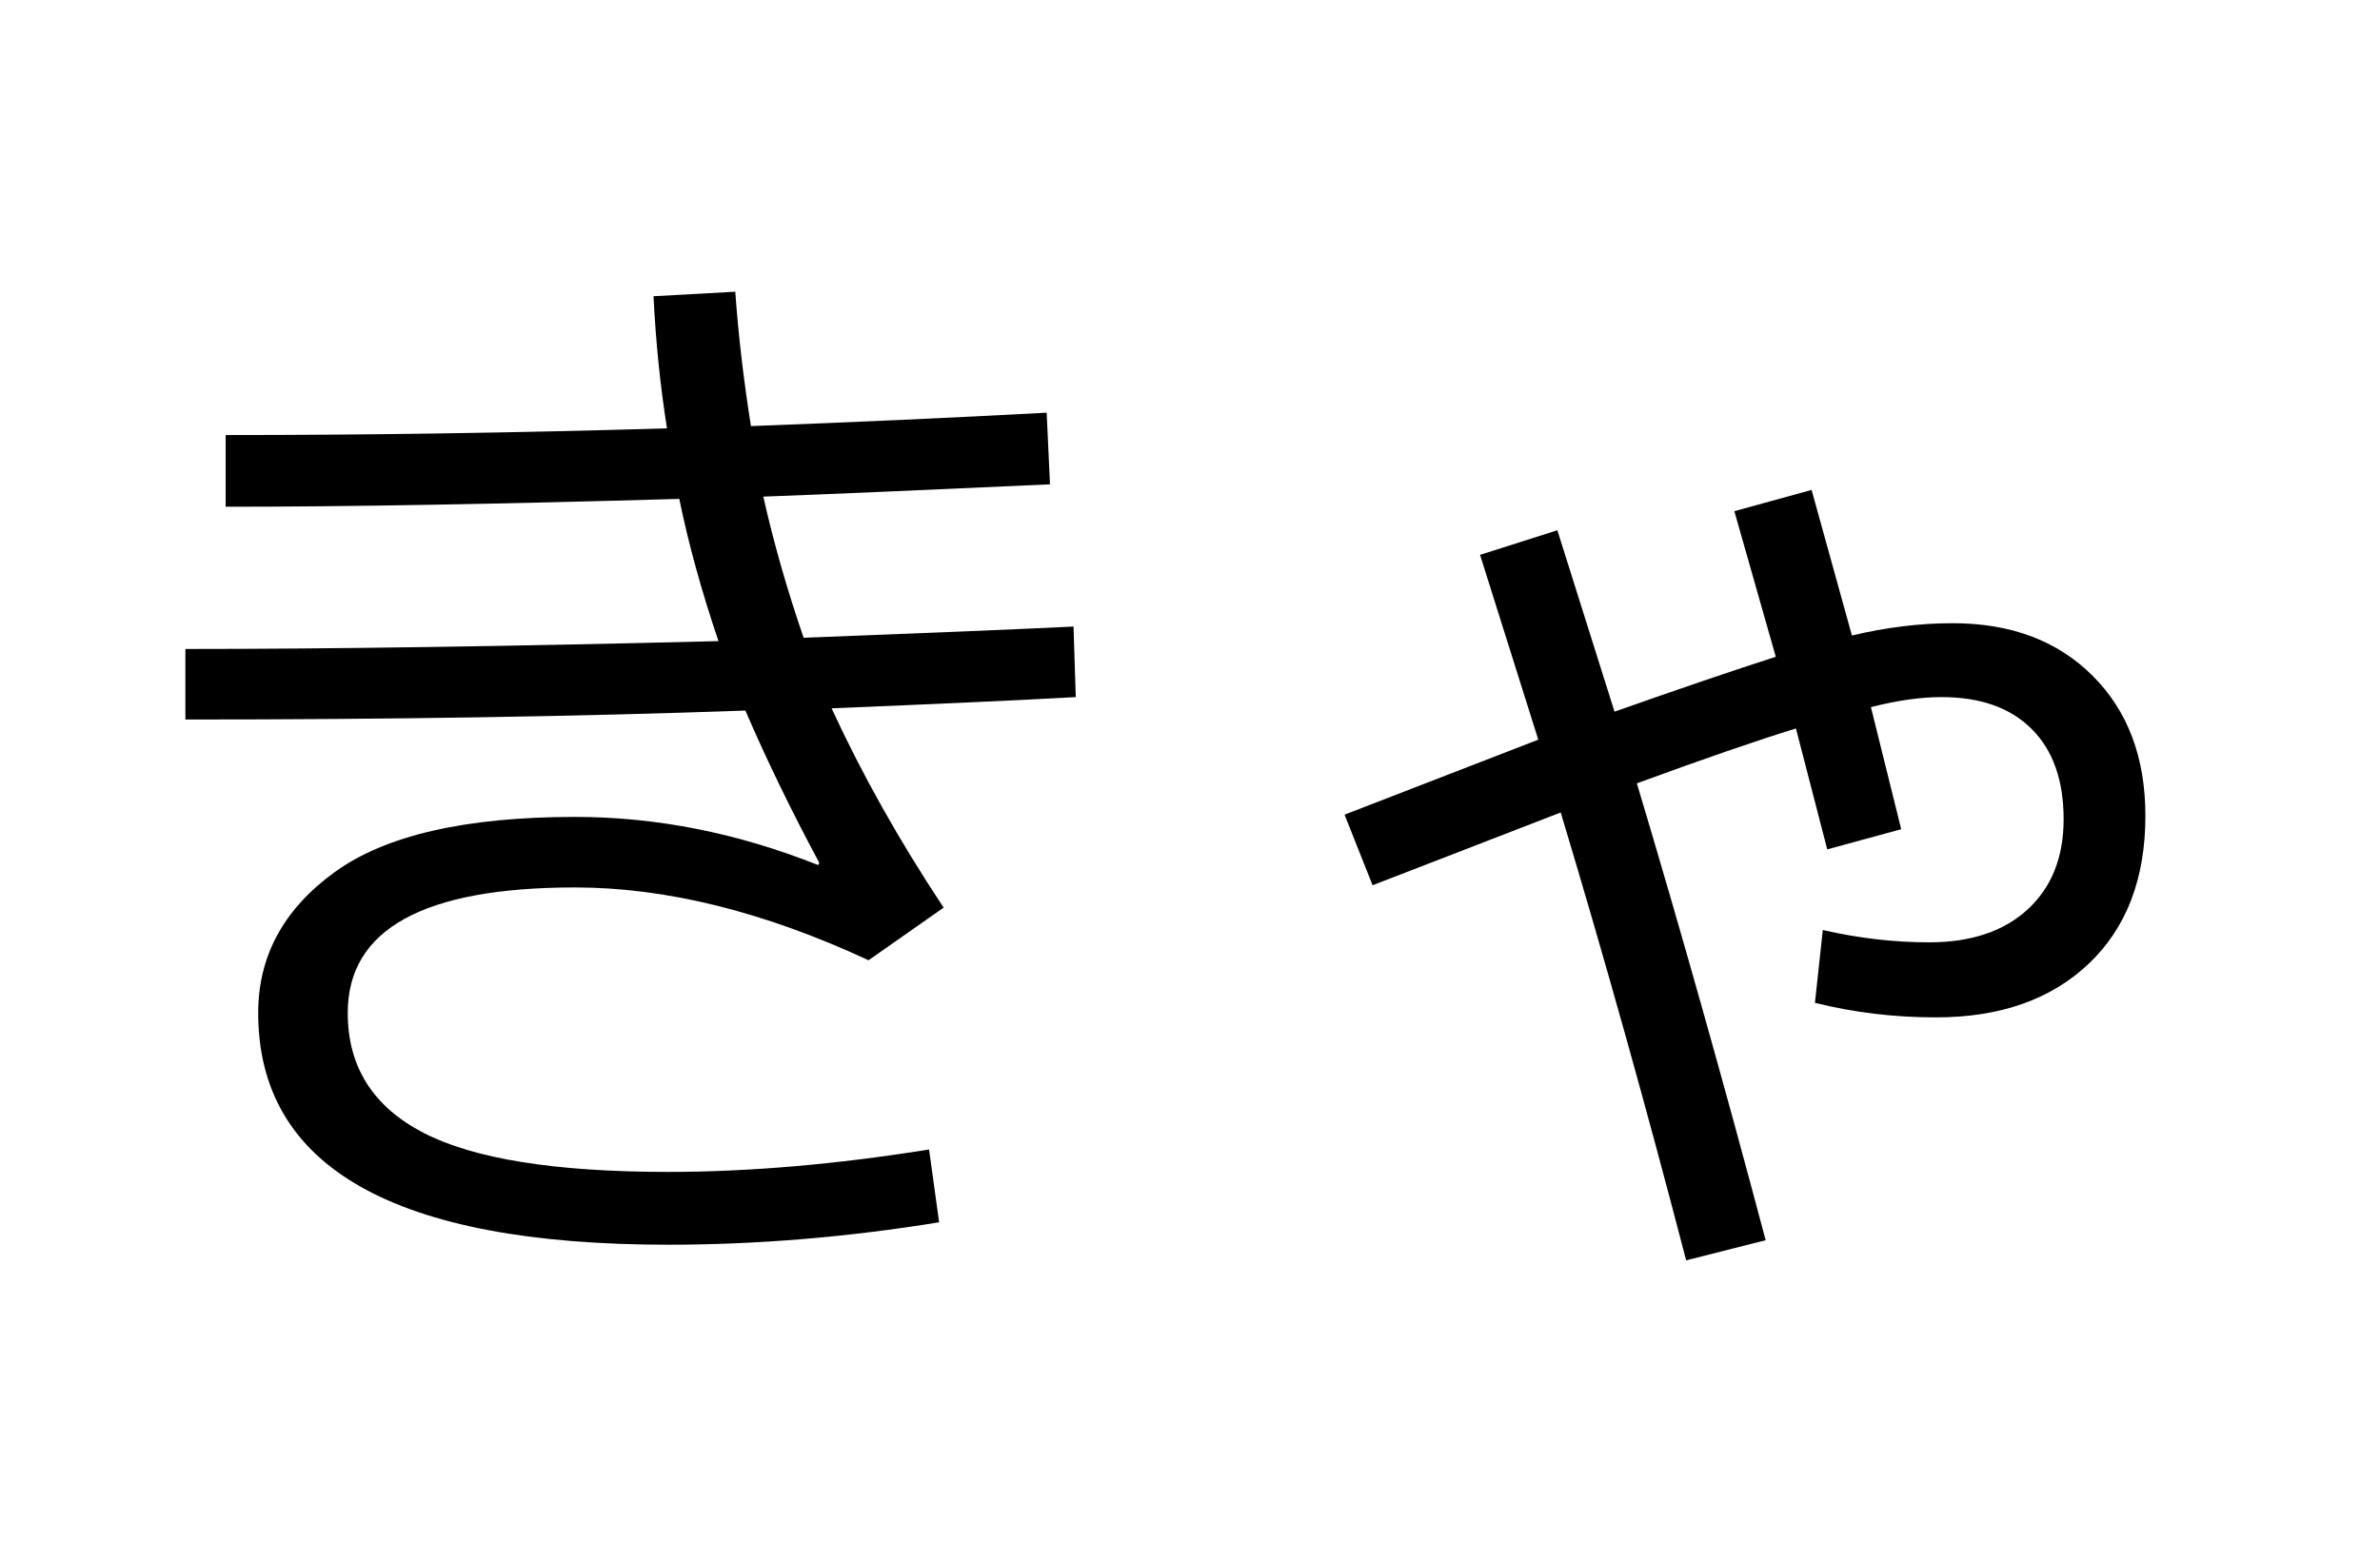 <?xml version="1.0" encoding="UTF-8"?>
<svg xmlns="http://www.w3.org/2000/svg" xmlns:xlink="http://www.w3.org/1999/xlink" width="544pt" height="357pt" viewBox="0 0 544 357" version="1.1">
<defs>
<g>
<symbol overflow="visible" id="glyph0-0">
<path style="stroke:none;" d="M 8.453 0 L 8.453 -170.5 L 93.703 -170.5 L 93.703 0 Z M 16.891 -8.453 L 85.25 -8.453 L 85.25 -162.047 L 16.891 -162.047 Z M 16.891 -8.453 "/>
</symbol>
<symbol overflow="visible" id="glyph0-1">
<path style="stroke:none;" d="M 154.375 -109.562 C 116.145 -108.195 73.477 -107.516 26.375 -107.516 L 26.375 -123.641 C 59.82 -123.641 100.438 -124.238 148.219 -125.438 C 144.301 -137.039 141.316 -147.879 139.266 -157.953 C 97.961 -156.754 63.398 -156.156 35.578 -156.156 L 35.578 -172.547 C 68.516 -172.547 102.141 -173.055 136.453 -174.078 C 134.91 -183.805 133.883 -193.875 133.375 -204.281 L 152.062 -205.312 C 152.75 -195.582 153.941 -185.344 155.641 -174.594 C 178.516 -175.445 201.047 -176.469 223.234 -177.656 L 224 -161.281 C 194.133 -159.914 172.289 -158.977 158.469 -158.469 C 160.852 -147.883 163.926 -137.129 167.688 -126.203 C 194.645 -127.234 215.207 -128.086 229.375 -128.766 L 229.891 -112.641 C 217.598 -111.953 198.992 -111.098 174.078 -110.078 C 181.078 -94.891 189.613 -79.703 199.688 -64.516 L 182.531 -52.484 C 158.633 -63.578 136.273 -69.125 115.453 -69.125 C 80.805 -69.125 63.484 -59.566 63.484 -40.453 C 63.484 -28.16 69.242 -19.023 80.766 -13.047 C 92.285 -7.078 110.93 -4.094 136.703 -4.094 C 155.141 -4.094 175.023 -5.801 196.359 -9.219 L 198.656 7.422 C 177.664 10.836 157.016 12.547 136.703 12.547 C 74.242 12.547 43.016 -5.117 43.016 -40.453 C 43.016 -53.422 48.816 -64.129 60.422 -72.578 C 72.023 -81.023 90.367 -85.25 115.453 -85.25 C 134.055 -85.25 152.578 -81.578 171.016 -74.234 L 171.266 -74.75 C 164.773 -86.863 159.145 -98.469 154.375 -109.562 Z M 154.375 -109.562 "/>
</symbol>
<symbol overflow="visible" id="glyph0-2">
<path style="stroke:none;" d="M 124.422 -155.141 L 142.078 -160 L 151.297 -126.719 C 159.148 -128.594 166.832 -129.531 174.344 -129.531 C 187.645 -129.531 198.305 -125.52 206.328 -117.5 C 214.359 -109.477 218.375 -98.812 218.375 -85.5 C 218.375 -71.164 214.062 -59.898 205.438 -51.703 C 196.82 -43.516 185.176 -39.422 170.5 -39.422 C 160.938 -39.422 151.719 -40.531 142.844 -42.75 L 144.641 -59.391 C 152.828 -57.516 160.93 -56.578 168.953 -56.578 C 178.516 -56.578 186.023 -59.094 191.484 -64.125 C 196.953 -69.164 199.688 -76.035 199.688 -84.734 C 199.688 -93.609 197.254 -100.477 192.391 -105.344 C 187.523 -110.207 180.656 -112.641 171.781 -112.641 C 167 -112.641 161.617 -111.875 155.641 -110.344 L 162.562 -82.438 L 145.656 -77.828 L 138.5 -105.469 C 129.625 -102.738 117.504 -98.555 102.141 -92.922 C 112.211 -59.305 122.023 -24.492 131.578 11.516 L 113.406 16.125 C 104.363 -18.688 94.805 -52.816 84.734 -86.266 L 41.734 -69.625 L 35.328 -85.766 L 79.609 -102.906 L 66.297 -145.156 L 83.969 -150.781 L 97.031 -109.312 C 112.039 -114.602 124.328 -118.785 133.891 -121.859 Z M 124.422 -155.141 "/>
</symbol>
</g>
</defs>
<g id="surface1">
<rect x="0" y="0" width="544" height="357" style="fill:rgb(100%,100%,100%);fill-opacity:1;stroke:none;"/>
<g style="fill:rgb(0%,0%,0%);fill-opacity:1;">
  <use xlink:href="#glyph0-1" x="16" y="272"/>
  <use xlink:href="#glyph0-2" x="272" y="272"/>
</g>
</g>
</svg>
